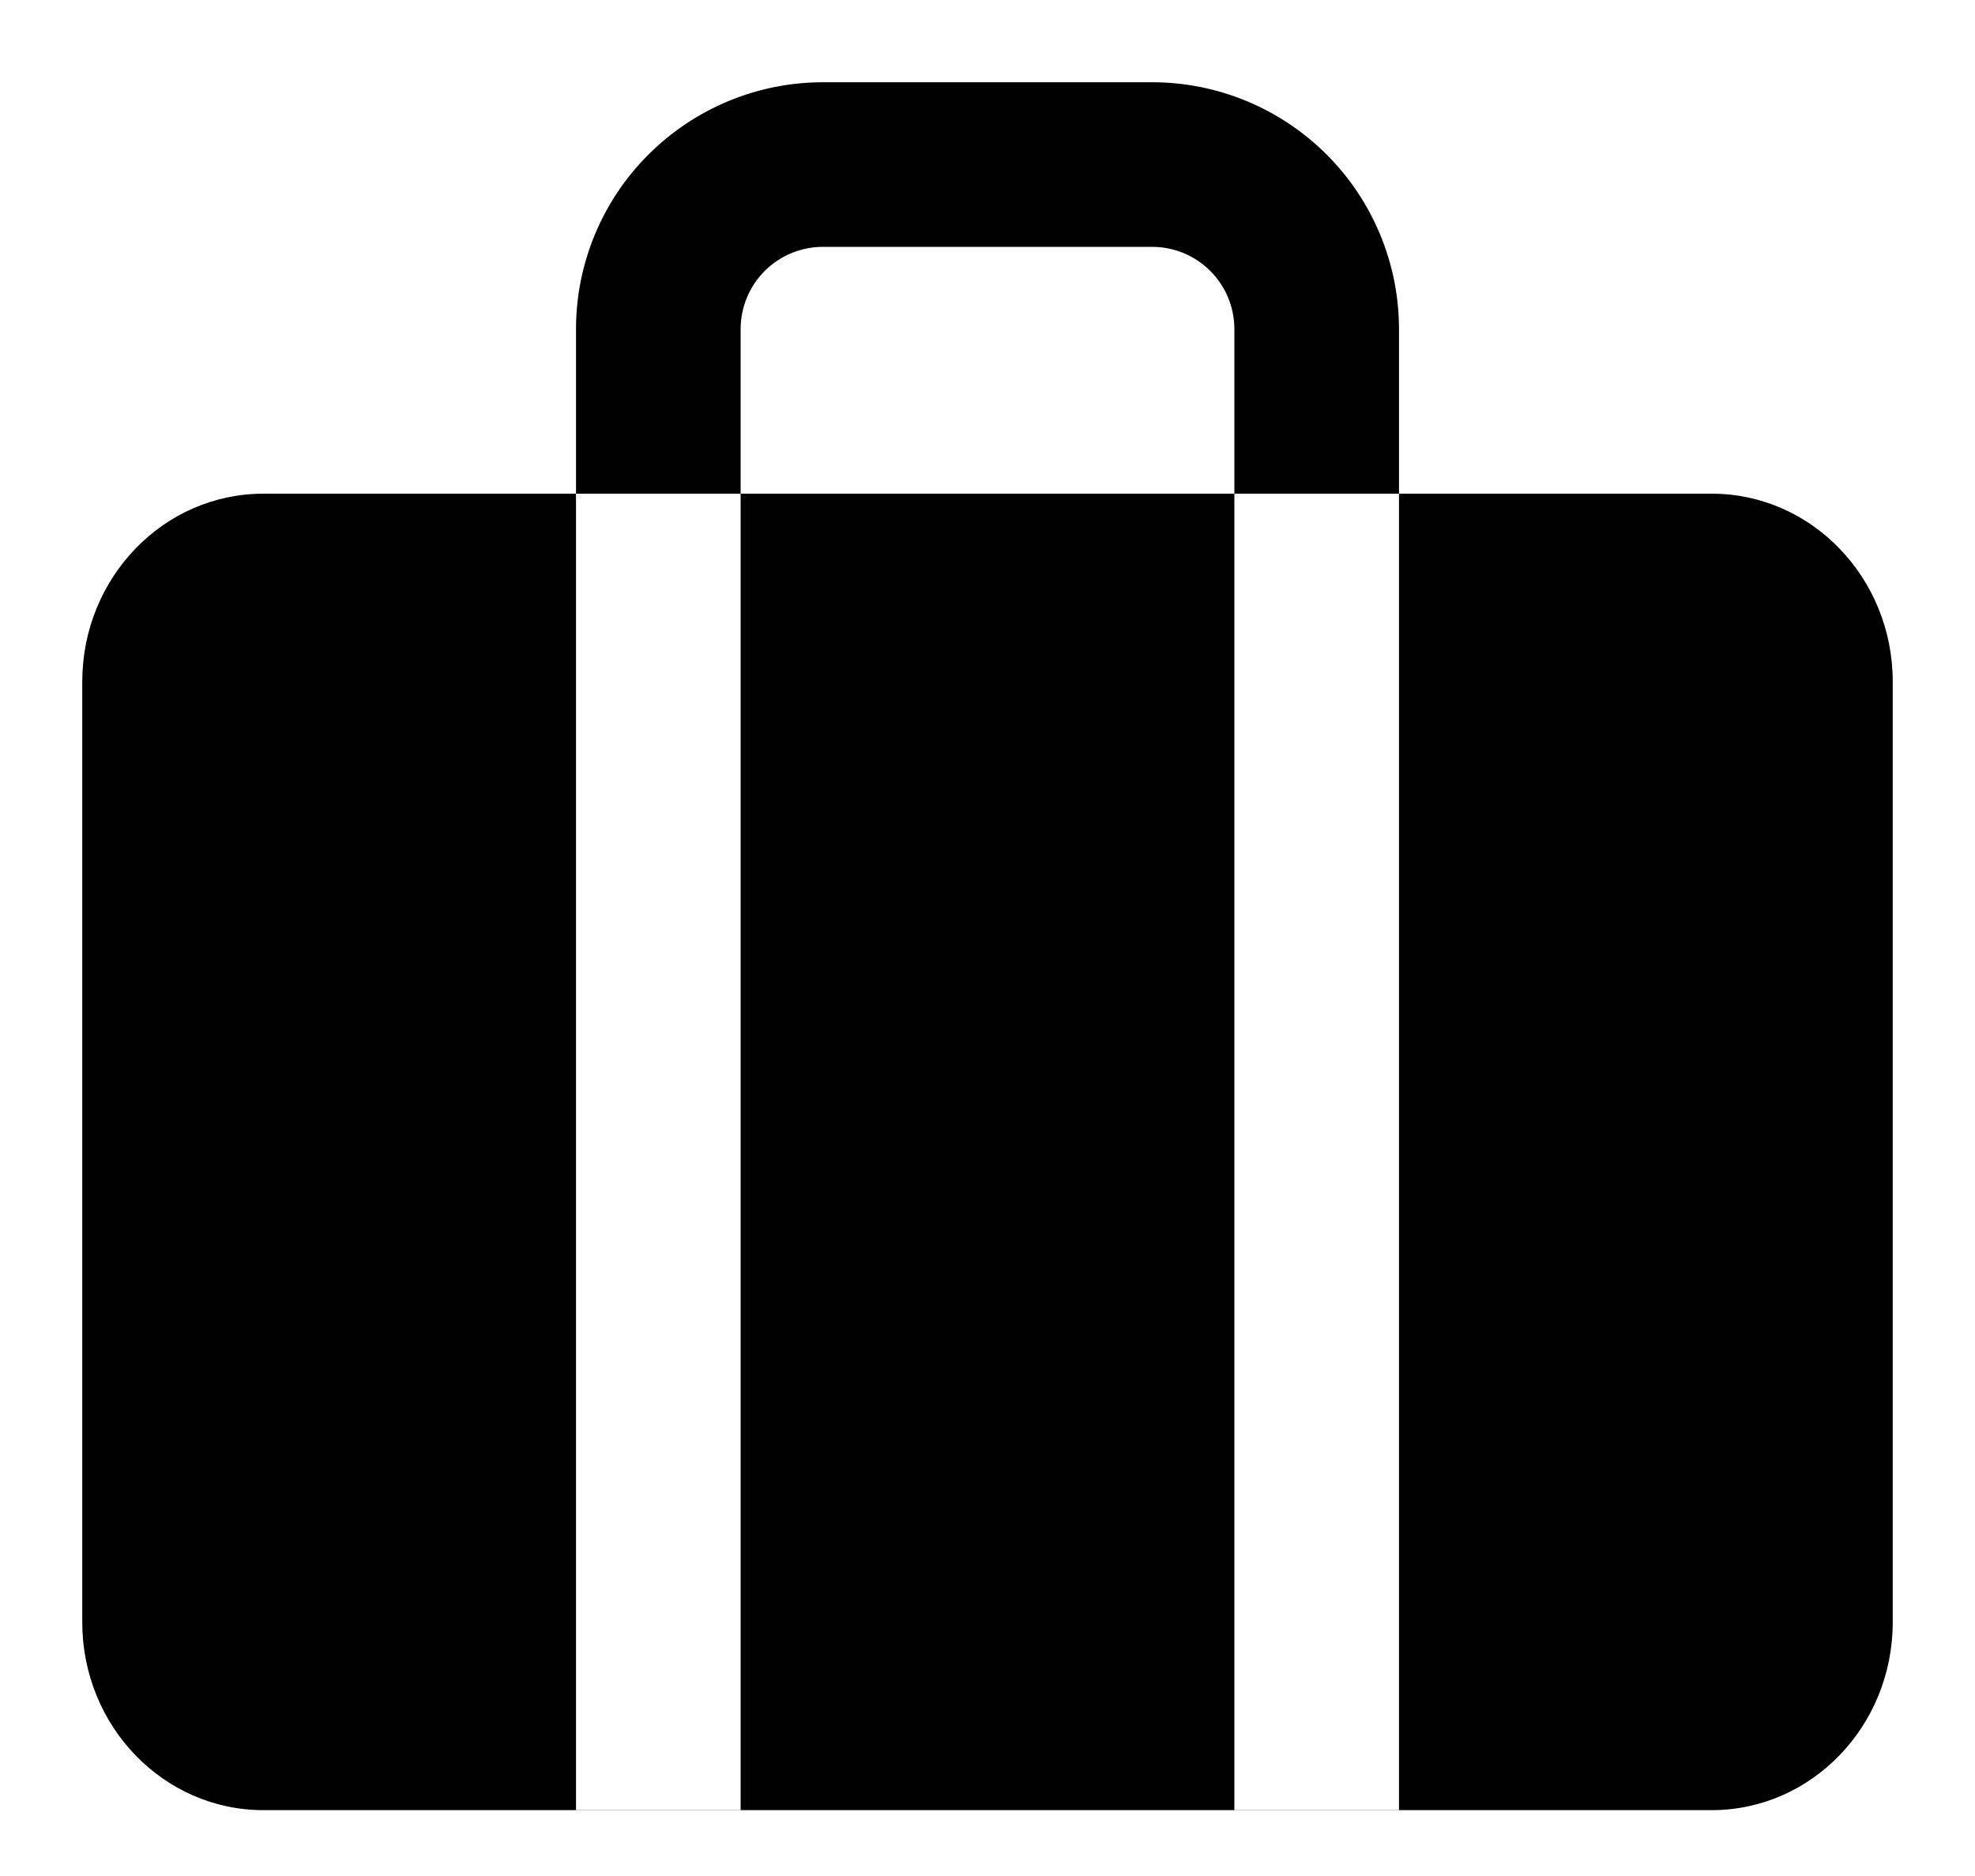 <svg width="20" height="19" viewBox="0 0 20 19" fill="none" xmlns="http://www.w3.org/2000/svg">
<path fill-rule="evenodd" clip-rule="evenodd" d="M8.334 0.833C7.67 0.833 7.035 1.097 6.566 1.566C6.097 2.034 5.833 2.67 5.833 3.333V5H2.667C1.654 5 0.833 5.853 0.833 6.905V16.429C0.833 17.481 1.654 18.333 2.667 18.333H17.334C18.346 18.333 19.167 17.481 19.167 16.429V6.905C19.167 5.853 18.346 5 17.334 5H14.167V3.333C14.167 2.67 13.903 2.034 13.435 1.566C12.966 1.097 12.33 0.833 11.667 0.833H8.334ZM12.5 5H14.167V17.498V18.331H12.5V17.498V5ZM12.5 5H7.5V3.333C7.5 3.112 7.588 2.9 7.744 2.744C7.901 2.588 8.112 2.5 8.334 2.5H11.667C11.888 2.5 12.1 2.588 12.256 2.744C12.412 2.9 12.5 3.112 12.5 3.333V5ZM7.5 5V17.498V18.331H5.833V17.498V5H7.5Z" fill="black"/>
</svg>
